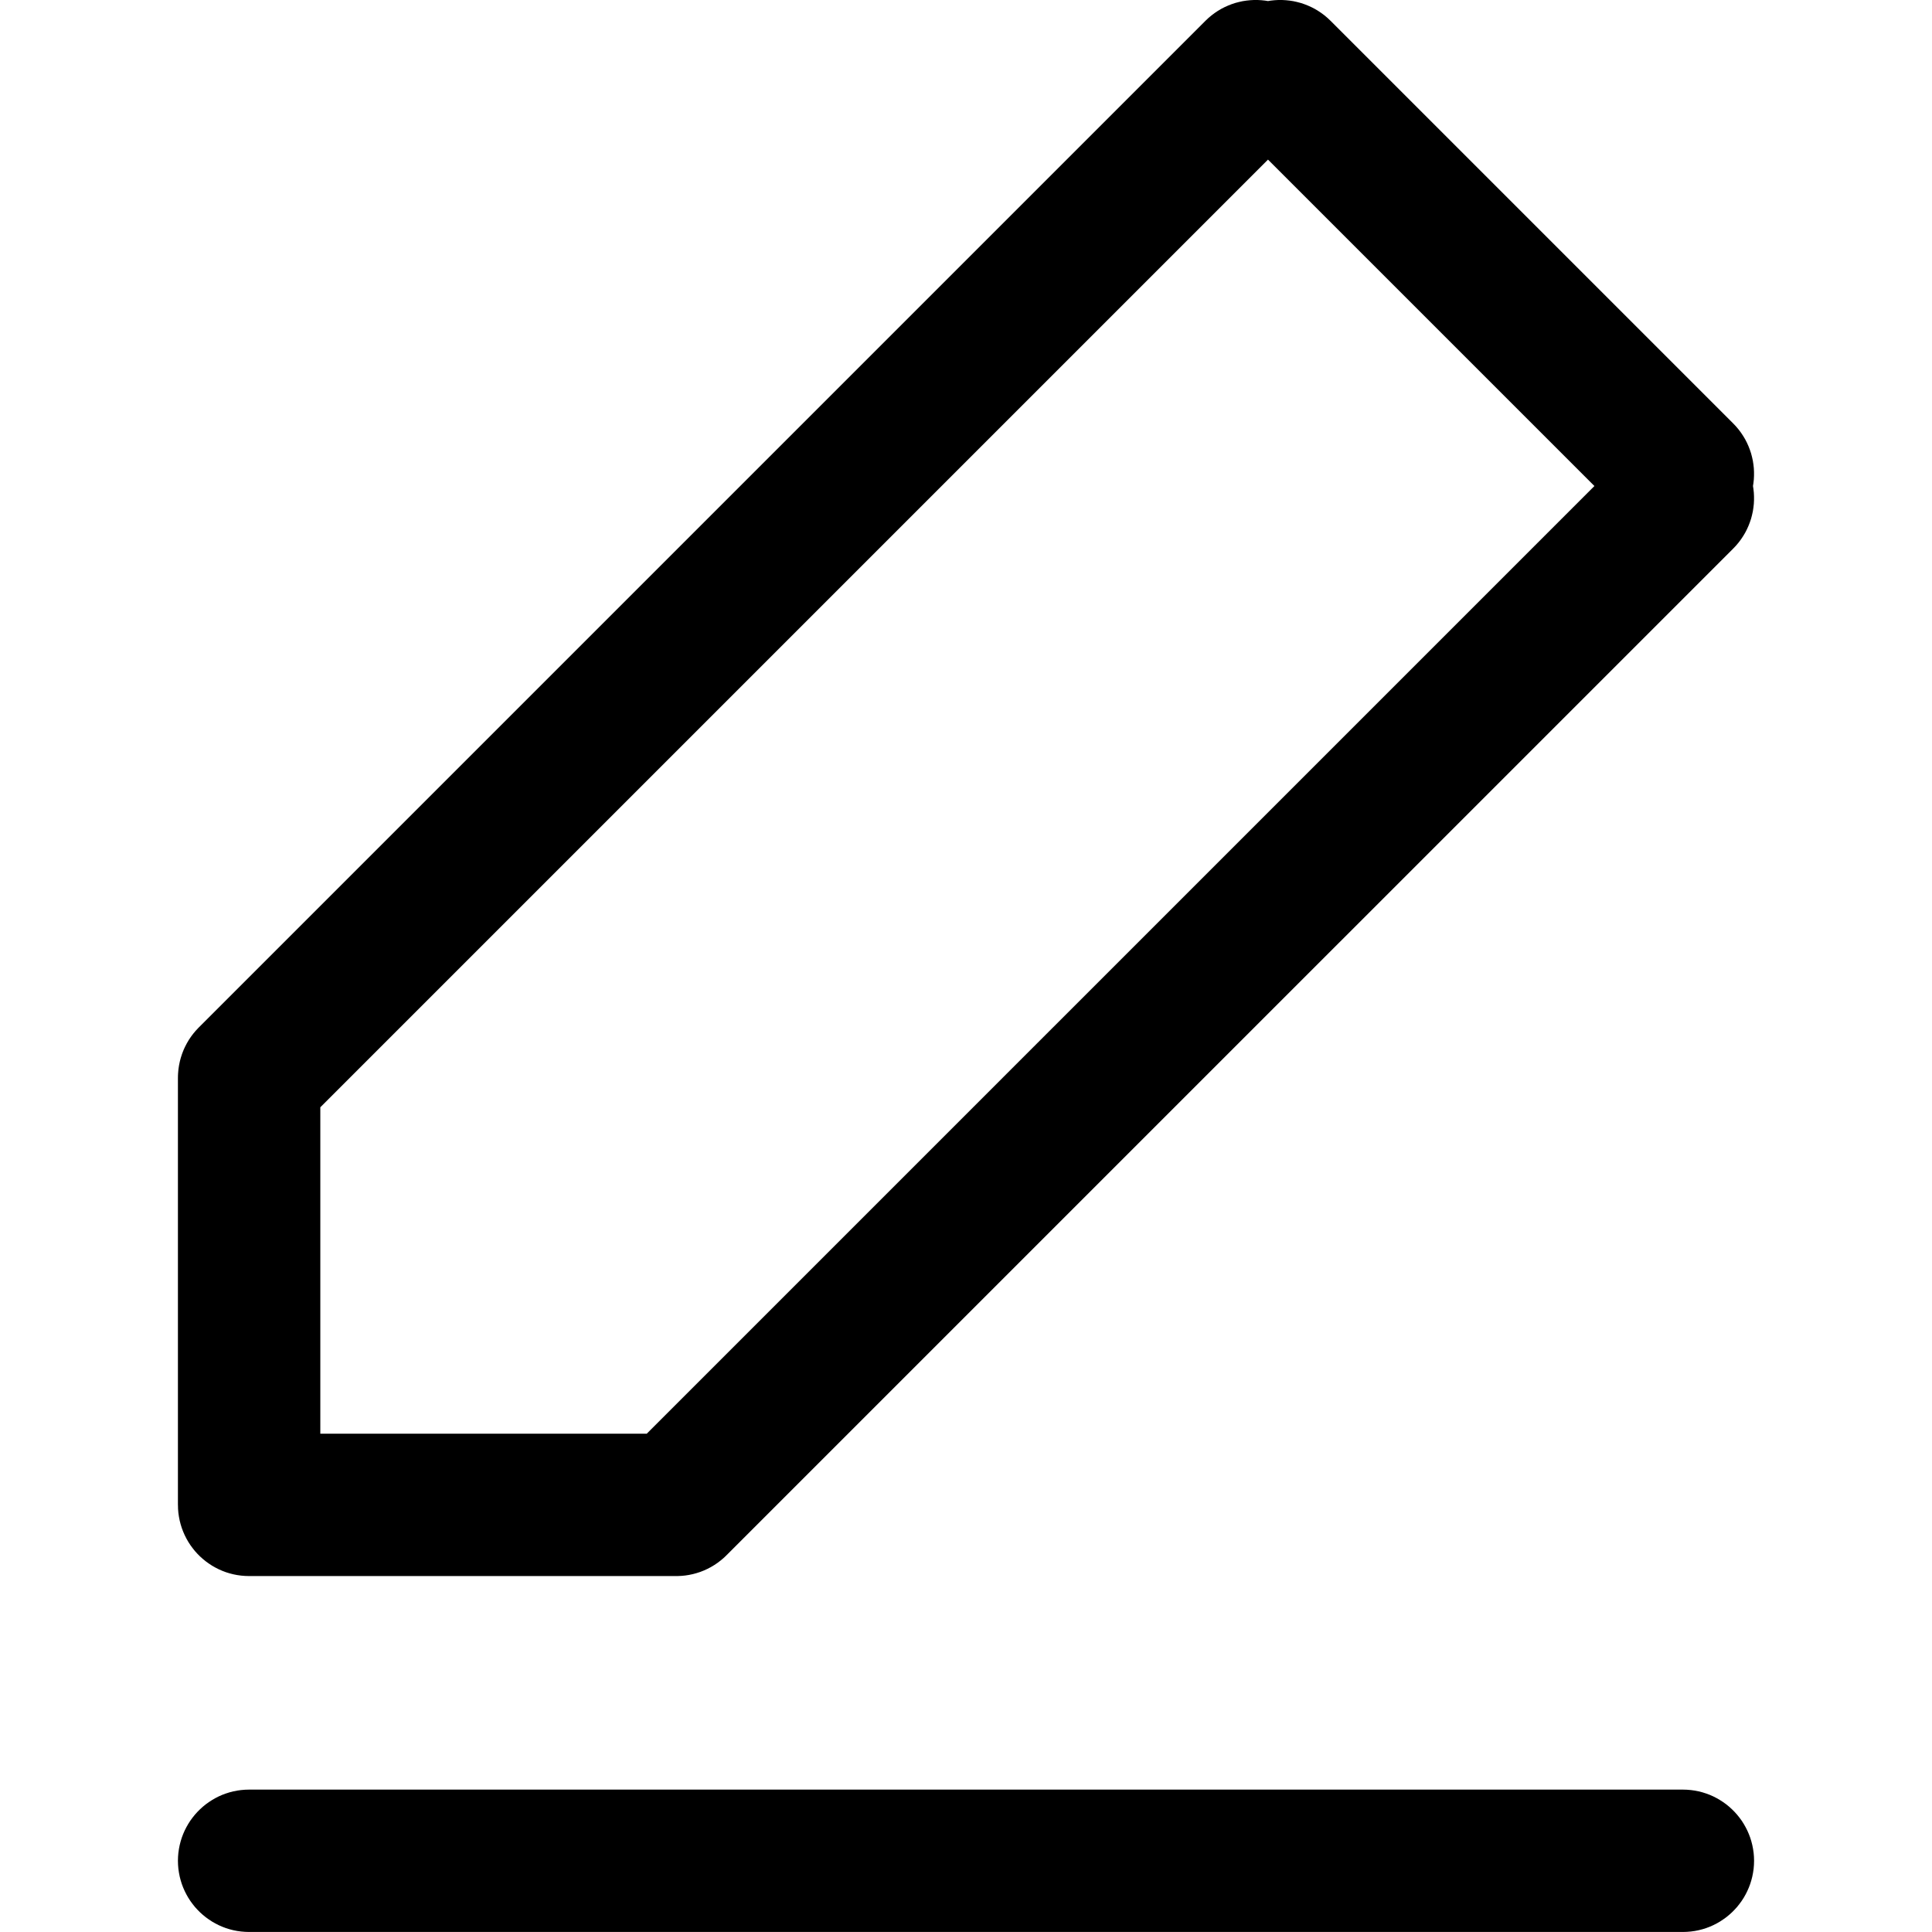<?xml version="1.0" encoding="UTF-8" standalone="no"?>
<!DOCTYPE svg PUBLIC "-//W3C//DTD SVG 1.1//EN" "http://www.w3.org/Graphics/SVG/1.1/DTD/svg11.dtd">
<svg version="1.1" xmlns="http://www.w3.org/2000/svg" xmlns:xlink="http://www.w3.org/1999/xlink" preserveAspectRatio="xMidYMid meet" viewBox="0 0 640 640" width="640" height="640"><defs><path d="M417.86 0.07L419.11 0.2L420.04 0.35L420.97 0.2L422.21 0.07L423.46 0L424.71 0L425.96 0.07L427.2 0.2L428.44 0.39L429.66 0.66L430.87 0.98L432.07 1.38L433.25 1.84L434.41 2.36L435.55 2.95L436.65 3.61L437.73 4.33L438.78 5.12L439.79 5.97L440.76 6.89L440.76 6.89L574.15 140.28L575.07 141.25L575.92 142.26L576.71 143.31L577.43 144.39L578.09 145.49L578.68 146.63L579.2 147.79L579.66 148.97L580.06 150.16L580.38 151.38L580.65 152.6L580.84 153.84L580.98 155.08L581.04 156.33L581.04 157.58L580.98 158.83L580.84 160.07L580.7 161L580.84 161.93L580.98 163.17L581.04 164.42L581.04 165.67L580.98 166.92L580.84 168.16L580.65 169.4L580.38 170.62L580.06 171.84L579.66 173.03L579.2 174.21L578.68 175.37L578.09 176.51L577.43 177.61L576.71 178.69L575.92 179.74L575.07 180.75L574.15 181.72L240.68 515.18L240.67 515.19L240.34 515.51L240.23 515.62L240.1 515.74L239.7 516.11L239.38 516.39L239.3 516.45L239.18 516.55L238.69 516.96L238.37 517.2L238.33 517.24L238.24 517.3L237.65 517.75L237.34 517.96L237.32 517.97L237.26 518.01L236.57 518.47L236.28 518.64L236.26 518.66L236.21 518.69L235.46 519.13L235.2 519.27L235.17 519.28L235.07 519.33L234.33 519.72L234.1 519.82L234.05 519.85L233.86 519.93L233.17 520.25L232.97 520.32L232.89 520.36L232.58 520.48L231.99 520.71L231.82 520.76L231.7 520.81L231.27 520.94L230.79 521.1L230.64 521.14L230.48 521.19L229.98 521.32L229.58 521.43L229.43 521.46L229.23 521.51L228.72 521.61L228.35 521.69L228.19 521.72L227.96 521.76L227.48 521.83L227.12 521.89L226.92 521.91L226.66 521.94L226.24 521.98L225.87 522.02L225.62 522.03L225.34 522.05L225 522.06L224.63 522.08L224.29 522.08L224.01 522.09L224.01 522.09L82.53 522.09L82.53 522.09L81.19 522.05L79.87 521.94L78.57 521.76L77.3 521.51L76.05 521.19L74.83 520.81L73.64 520.36L72.48 519.85L71.36 519.28L70.27 518.66L69.22 517.97L68.2 517.24L67.23 516.45L66.3 515.62L65.42 514.74L64.58 513.81L63.8 512.83L63.06 511.82L62.38 510.77L61.76 509.68L61.19 508.55L60.68 507.39L60.23 506.2L59.85 504.98L59.53 503.74L59.28 502.46L59.09 501.17L58.98 499.85L58.95 498.51L58.94 498.51L58.94 357.03L58.95 356.74L58.95 356.41L58.97 356.04L58.98 355.7L59.01 355.42L59.02 355.17L59.06 354.79L59.09 354.38L59.13 354.12L59.15 353.92L59.21 353.56L59.28 353.08L59.32 352.85L59.35 352.69L59.43 352.32L59.53 351.81L59.58 351.61L59.61 351.46L59.72 351.05L59.85 350.56L59.9 350.4L59.94 350.25L60.1 349.77L60.23 349.34L60.28 349.22L60.33 349.05L60.56 348.46L60.68 348.15L60.72 348.07L60.79 347.87L61.1 347.18L61.19 346.99L61.21 346.94L61.32 346.71L61.71 345.96L61.76 345.87L61.77 345.84L61.91 345.58L62.35 344.83L62.38 344.78L62.39 344.76L62.56 344.47L63.02 343.78L63.06 343.72L63.08 343.7L63.29 343.39L63.73 342.8L63.8 342.71L63.83 342.67L64.07 342.35L64.49 341.86L64.58 341.74L64.65 341.66L64.93 341.34L65.3 340.95L65.42 340.81L65.53 340.7L65.85 340.36L65.85 340.36L399.32 6.89L400.29 5.97L401.3 5.12L402.35 4.33L403.42 3.61L404.53 2.95L405.67 2.36L406.83 1.84L408 1.38L409.2 0.98L410.42 0.66L411.64 0.39L412.88 0.2L414.12 0.07L415.37 0L416.62 0L417.86 0.07ZM106.11 474.93L214.24 474.93L528.17 161L420.04 52.87L106.11 366.8L106.11 474.93Z" id="d1oYsHR2Yn"></path><path d="M78.57 639.66L77.3 639.41L76.05 639.09L74.83 638.71L73.64 638.26L72.48 637.75L71.36 637.18L70.27 636.56L69.22 635.87L68.2 635.14L67.23 634.35L66.3 633.52L65.42 632.63L64.58 631.71L63.8 630.73L63.06 629.72L62.38 628.67L61.76 627.58L61.19 626.45L60.68 625.29L60.23 624.1L59.85 622.88L59.53 621.64L59.28 620.36L59.09 619.07L58.98 617.75L58.94 616.41L58.98 615.07L59.09 613.76L59.28 612.46L59.53 611.19L59.85 609.94L60.23 608.72L60.68 607.53L61.19 606.37L61.76 605.25L62.38 604.16L63.06 603.1L63.8 602.09L64.58 601.12L65.42 600.19L66.3 599.31L67.23 598.47L68.2 597.68L69.22 596.95L70.27 596.27L71.36 595.64L72.48 595.07L73.64 594.56L74.83 594.12L76.05 593.73L77.3 593.41L78.57 593.16L79.87 592.98L81.19 592.87L82.53 592.83L82.53 592.83L557.47 592.83L558.81 592.87L560.13 592.98L561.43 593.16L562.7 593.41L563.95 593.73L565.17 594.12L566.36 594.56L567.52 595.07L568.64 595.64L569.73 596.27L570.78 596.95L571.8 597.68L572.77 598.47L573.7 599.31L574.58 600.19L575.42 601.12L576.2 602.09L576.94 603.1L577.62 604.16L578.24 605.25L578.81 606.37L579.32 607.53L579.77 608.72L580.15 609.94L580.47 611.19L580.72 612.46L580.91 613.76L581.02 615.07L581.06 616.41L581.02 617.75L580.91 619.07L580.72 620.36L580.47 621.64L580.15 622.88L579.77 624.1L579.32 625.29L578.81 626.45L578.24 627.58L577.62 628.67L576.94 629.72L576.2 630.73L575.42 631.71L574.58 632.63L573.7 633.52L572.77 634.35L571.8 635.14L570.78 635.87L569.73 636.56L568.64 637.18L567.52 637.75L566.36 638.26L565.17 638.71L563.95 639.09L562.7 639.41L561.43 639.66L560.13 639.84L558.81 639.95L557.47 639.99L82.53 639.99L81.19 639.95L79.87 639.84L78.57 639.66Z" id="a5X6mc3Eo"></path></defs><g><g><g><use xlink:href="#d1oYsHR2Yn" opacity="1" fill="#000000" fill-opacity="1"></use></g><g><use xlink:href="#a5X6mc3Eo" opacity="1" fill="#000000" fill-opacity="1"></use></g></g></g></svg>